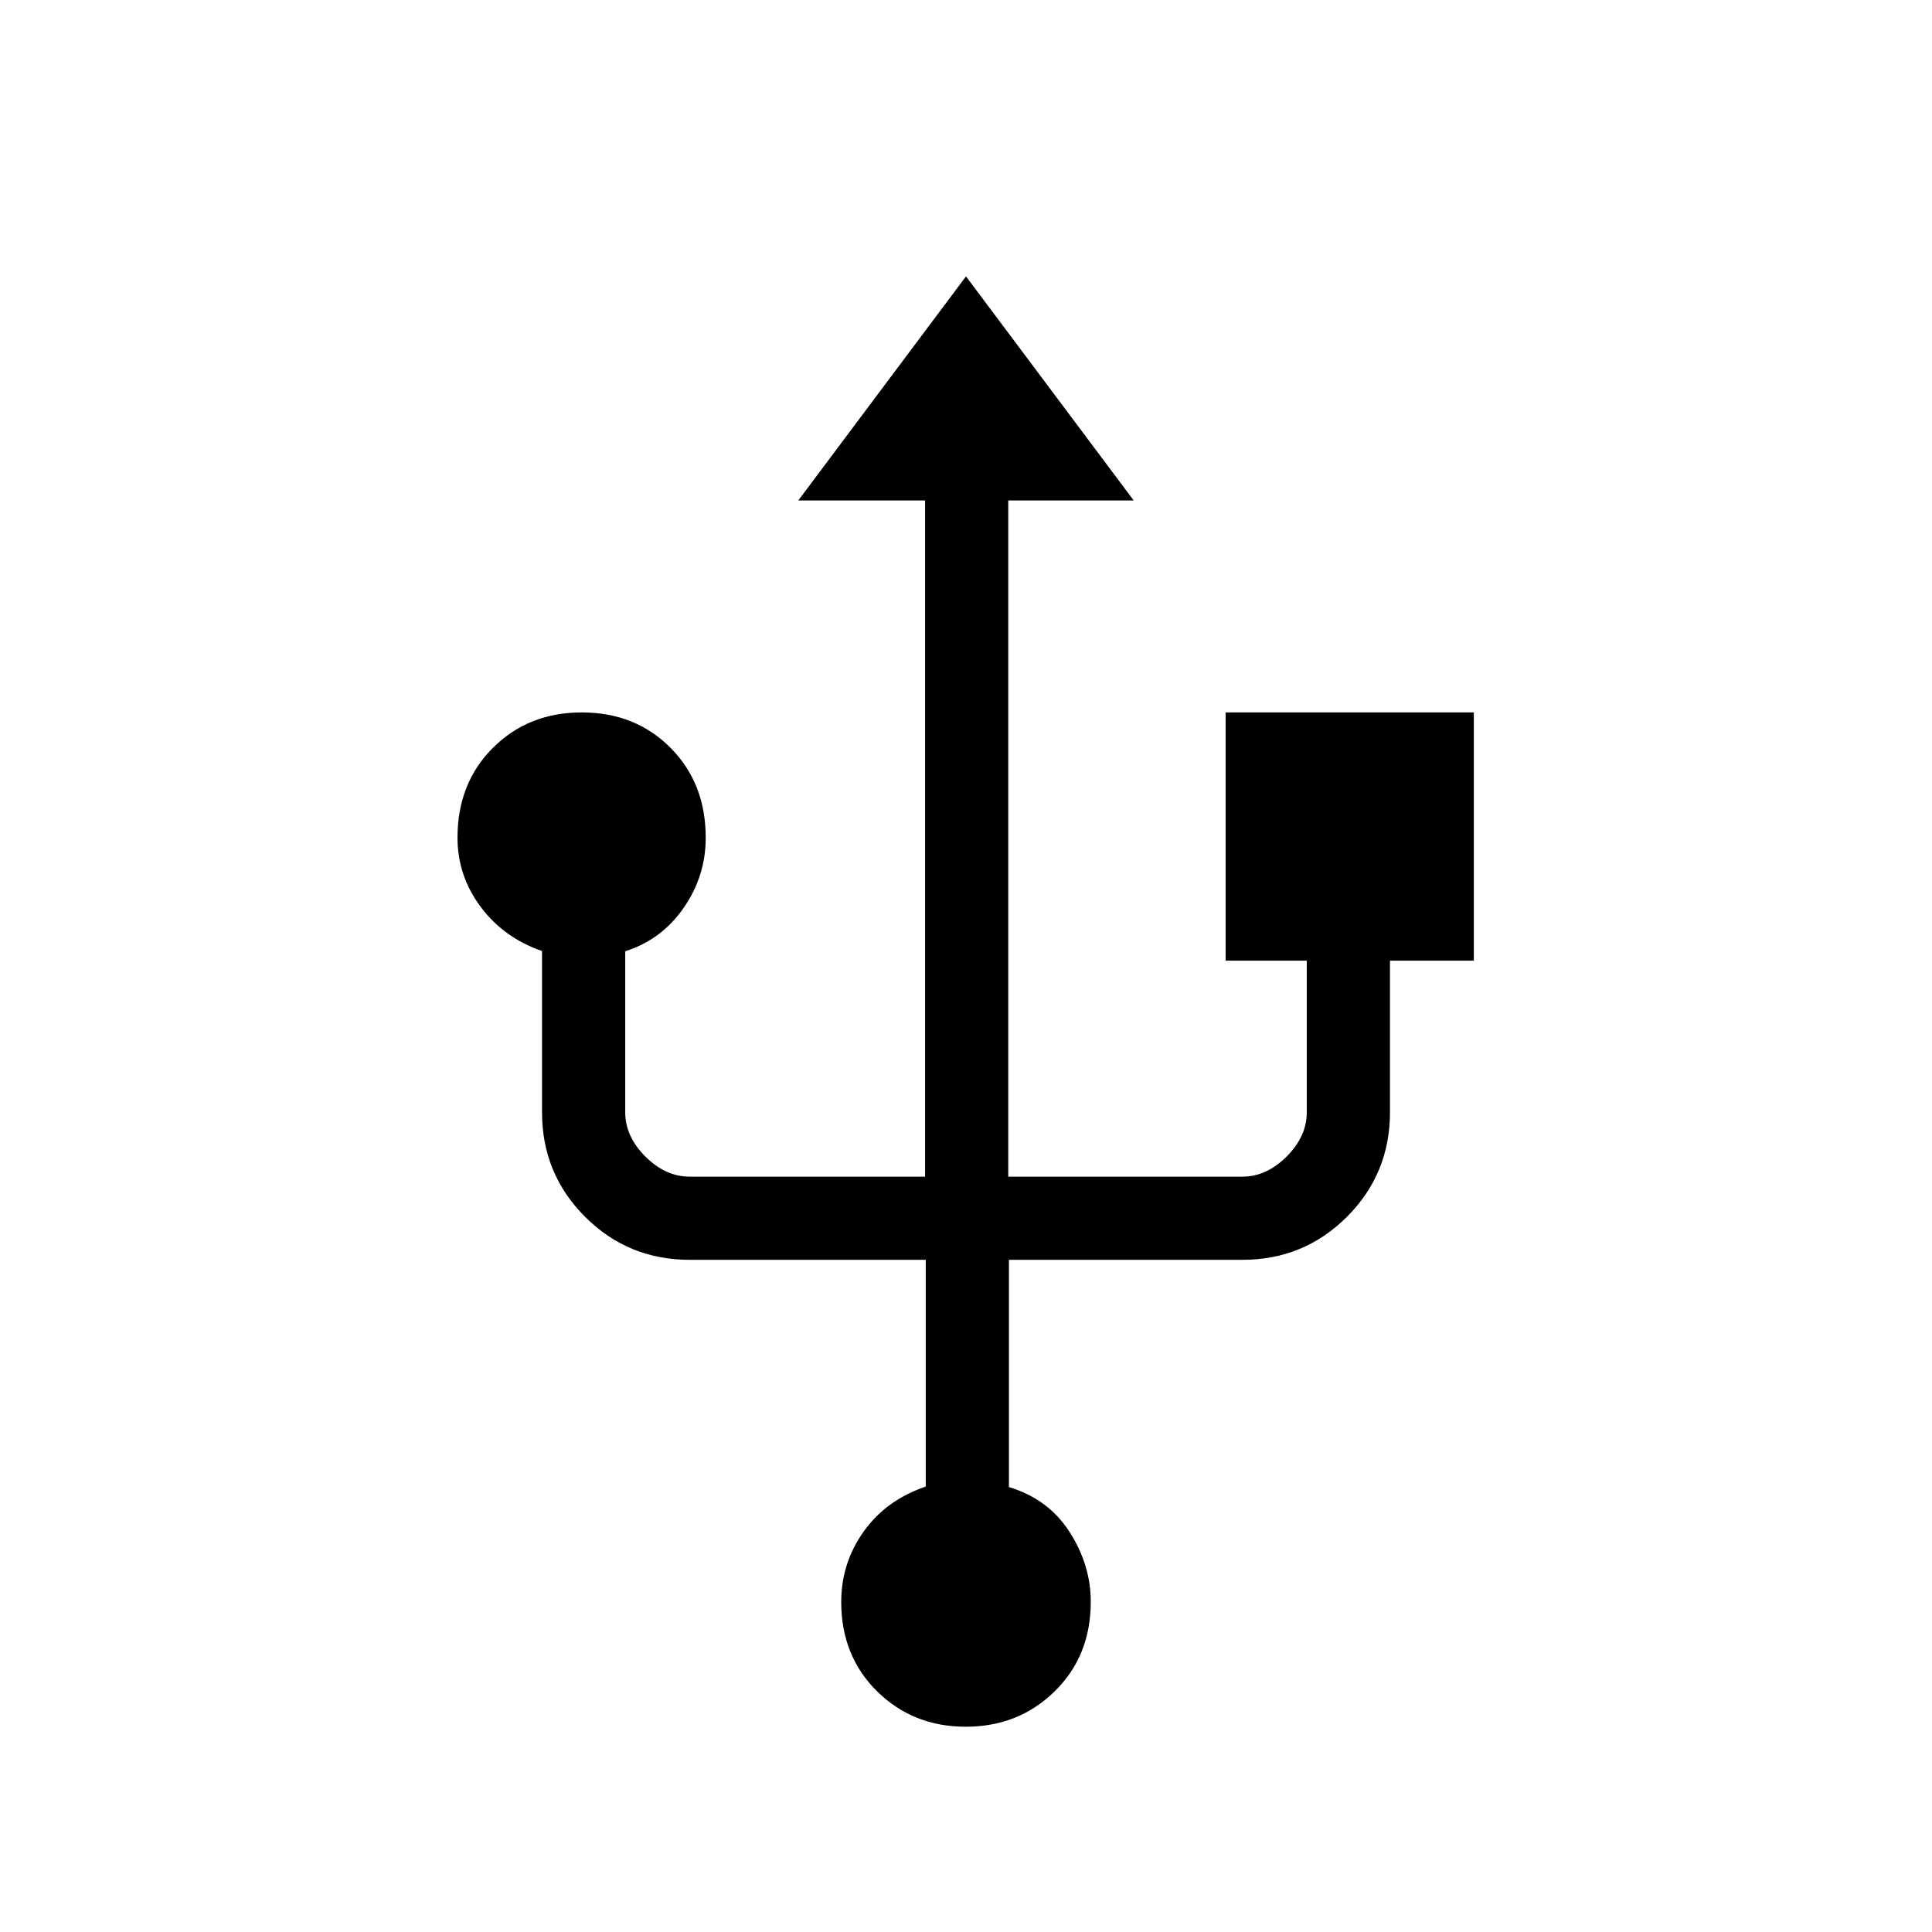 <svg xmlns="http://www.w3.org/2000/svg" height="40" viewBox="0 -960 960 960" width="40"><path d="M479.89-102q-26.22 0-44.06-17.58Q418-137.15 418-164q0-19.35 11.17-35.01 11.16-15.66 30.83-22.32V-334H342.67q-30.58 0-51.96-21.38-21.38-21.38-21.38-51.95v-80.11q-19-6.56-30.5-21.97-11.5-15.4-11.5-34.4 0-27.04 17.61-44.61Q262.55-606 289.11-606q26.56 0 44.06 17.58 17.5 17.57 17.5 44.69 0 19.06-11 34.89-11 15.83-29 21.51v80q0 12 10 22t22 10h117v-336h-63L480-822.67l83.33 111.34H501v336h116.33q12 0 22-10t10-22v-75.34H609V-606h123.33v123.33h-41.66v75.34q0 30.57-21.38 51.95Q647.91-334 617.33-334h-116v112.91q19.64 5.94 30.15 22.35Q542-182.33 542-164.13q0 26.98-17.94 44.55Q506.12-102 479.89-102Z"/></svg>
